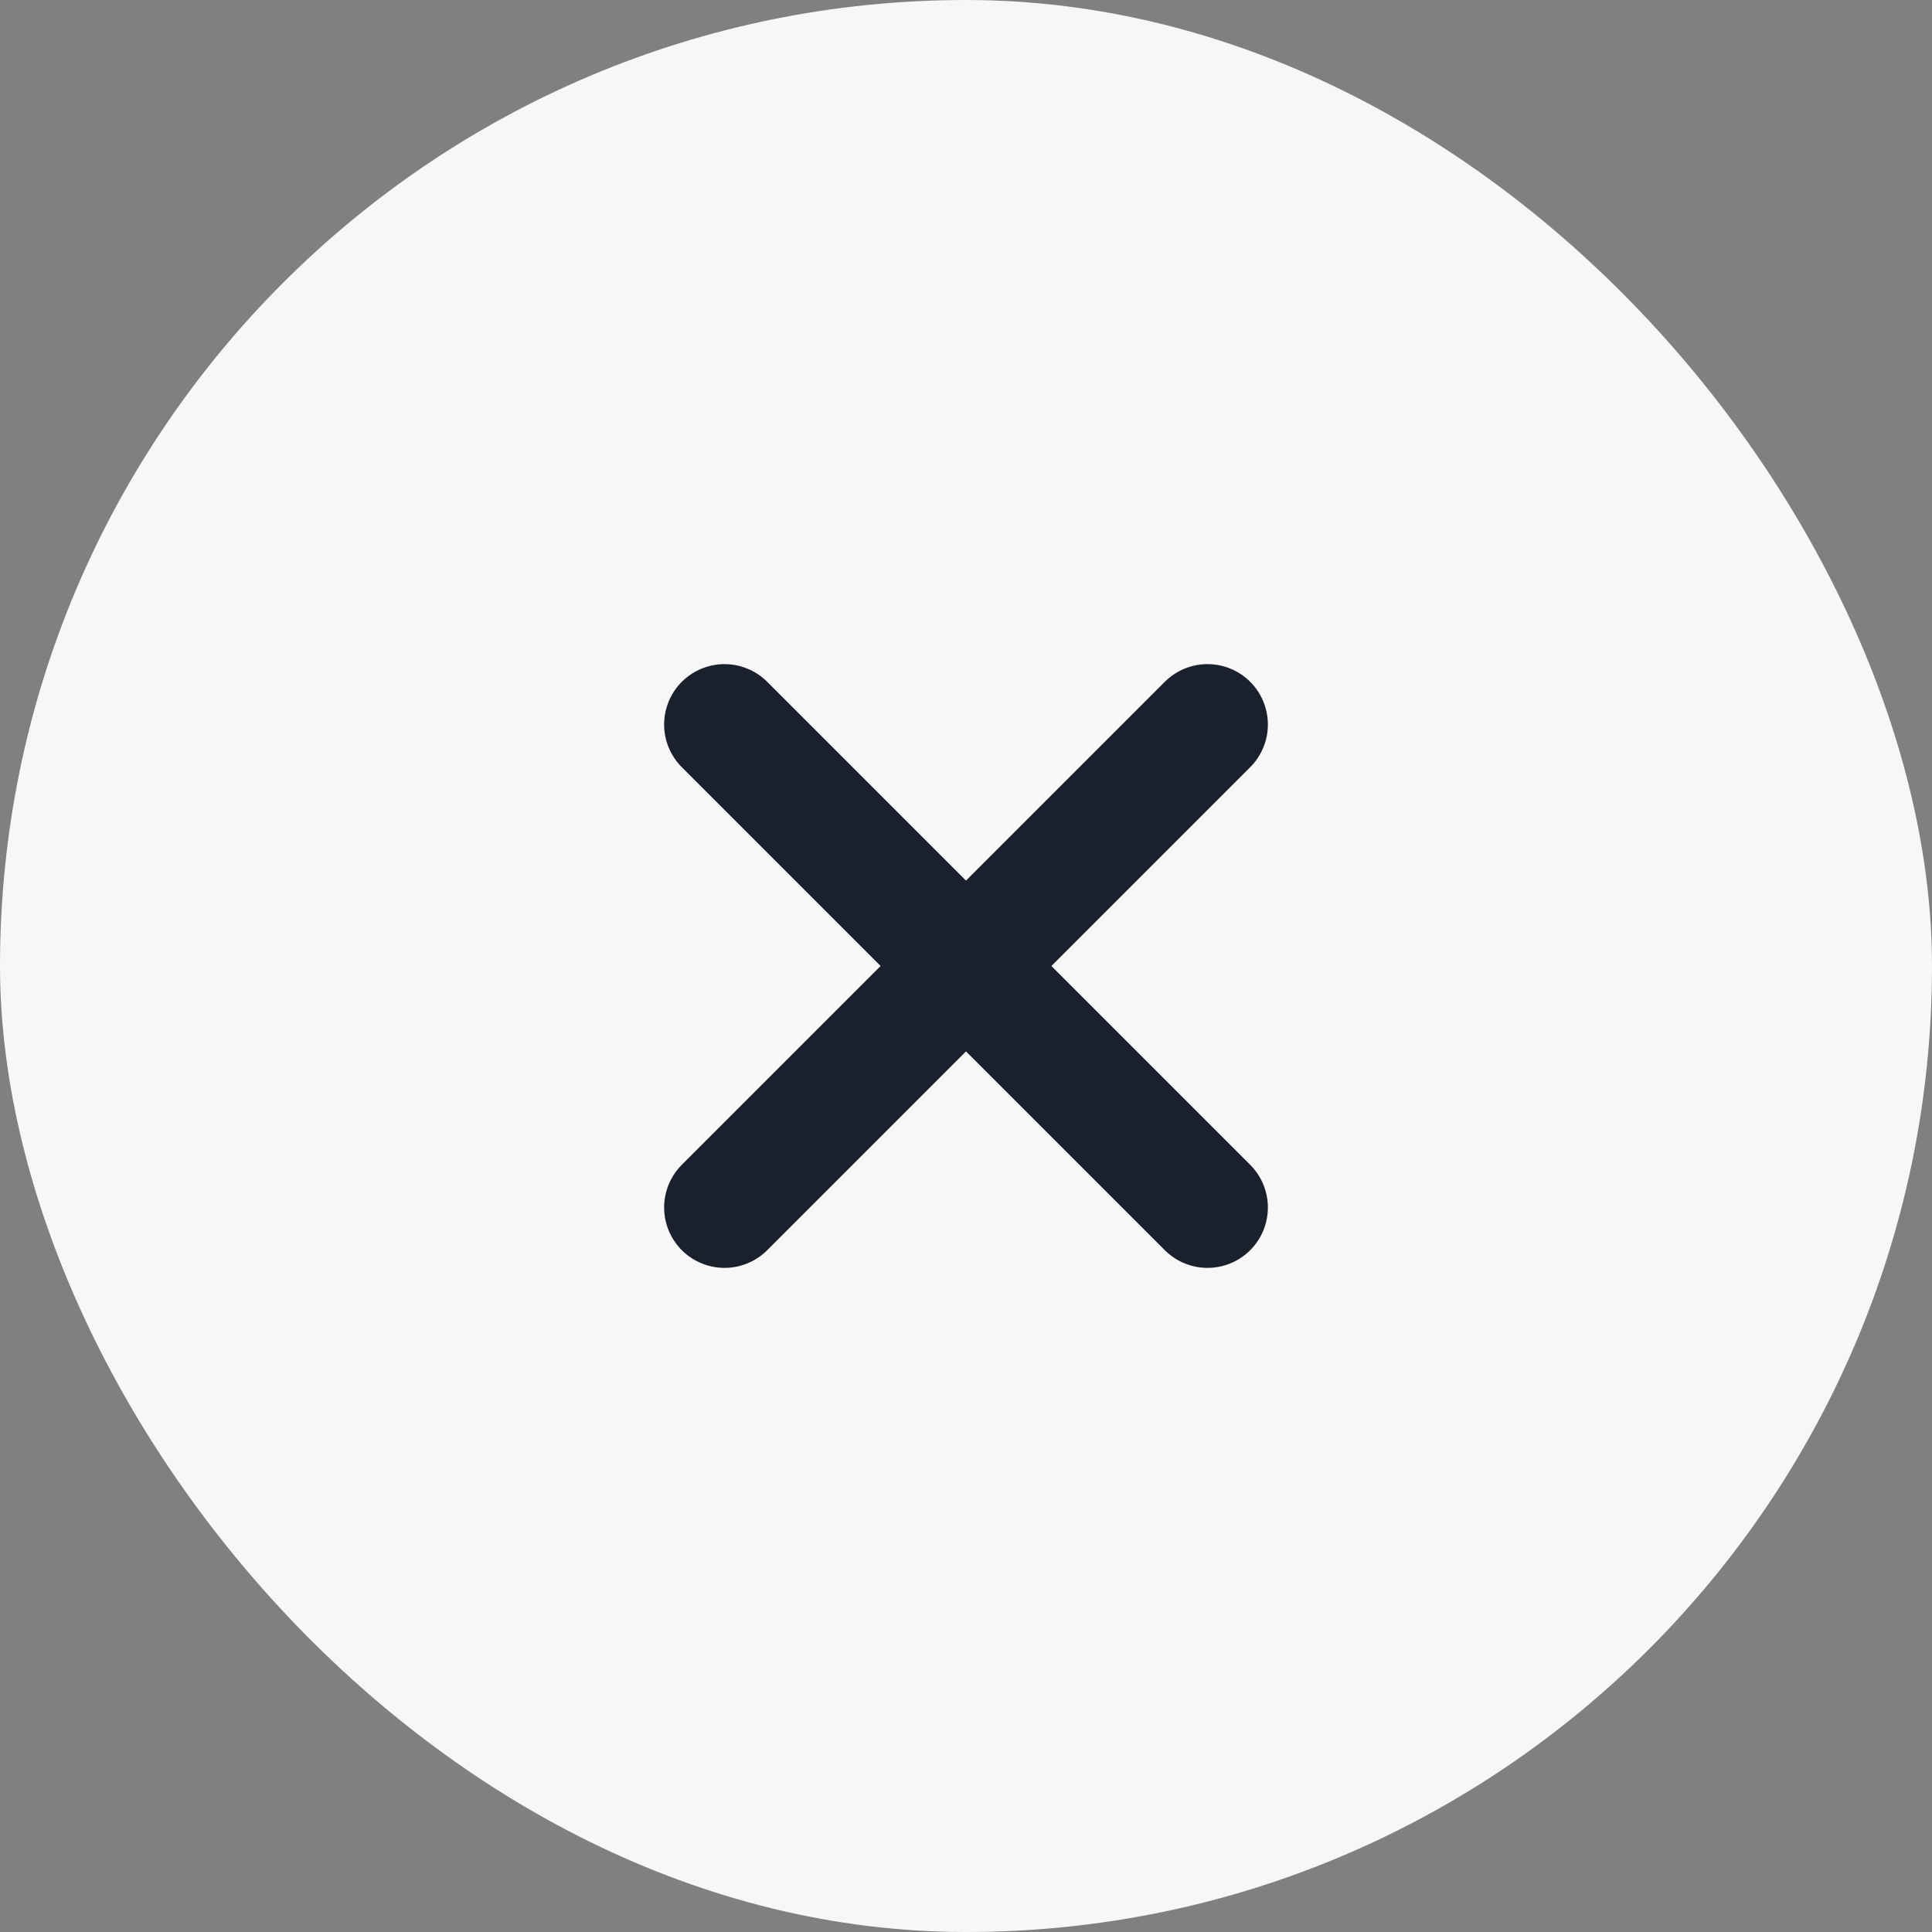 <svg width="32" height="32" viewBox="0 0 32 32" fill="none" xmlns="http://www.w3.org/2000/svg">
<rect x="0" y="0" width="32" height="32" fill="#808080" stroke="none"/>
<rect width="32" height="32" rx="16" fill="#F7F7F7"/>
<path d="M20 12L12 20" stroke="#1A202C" stroke-width="2" stroke-linecap="round" stroke-linejoin="round"/>
<path d="M12 12L20 20" stroke="#1A202C" stroke-width="2" stroke-linecap="round" stroke-linejoin="round"/>
</svg>
